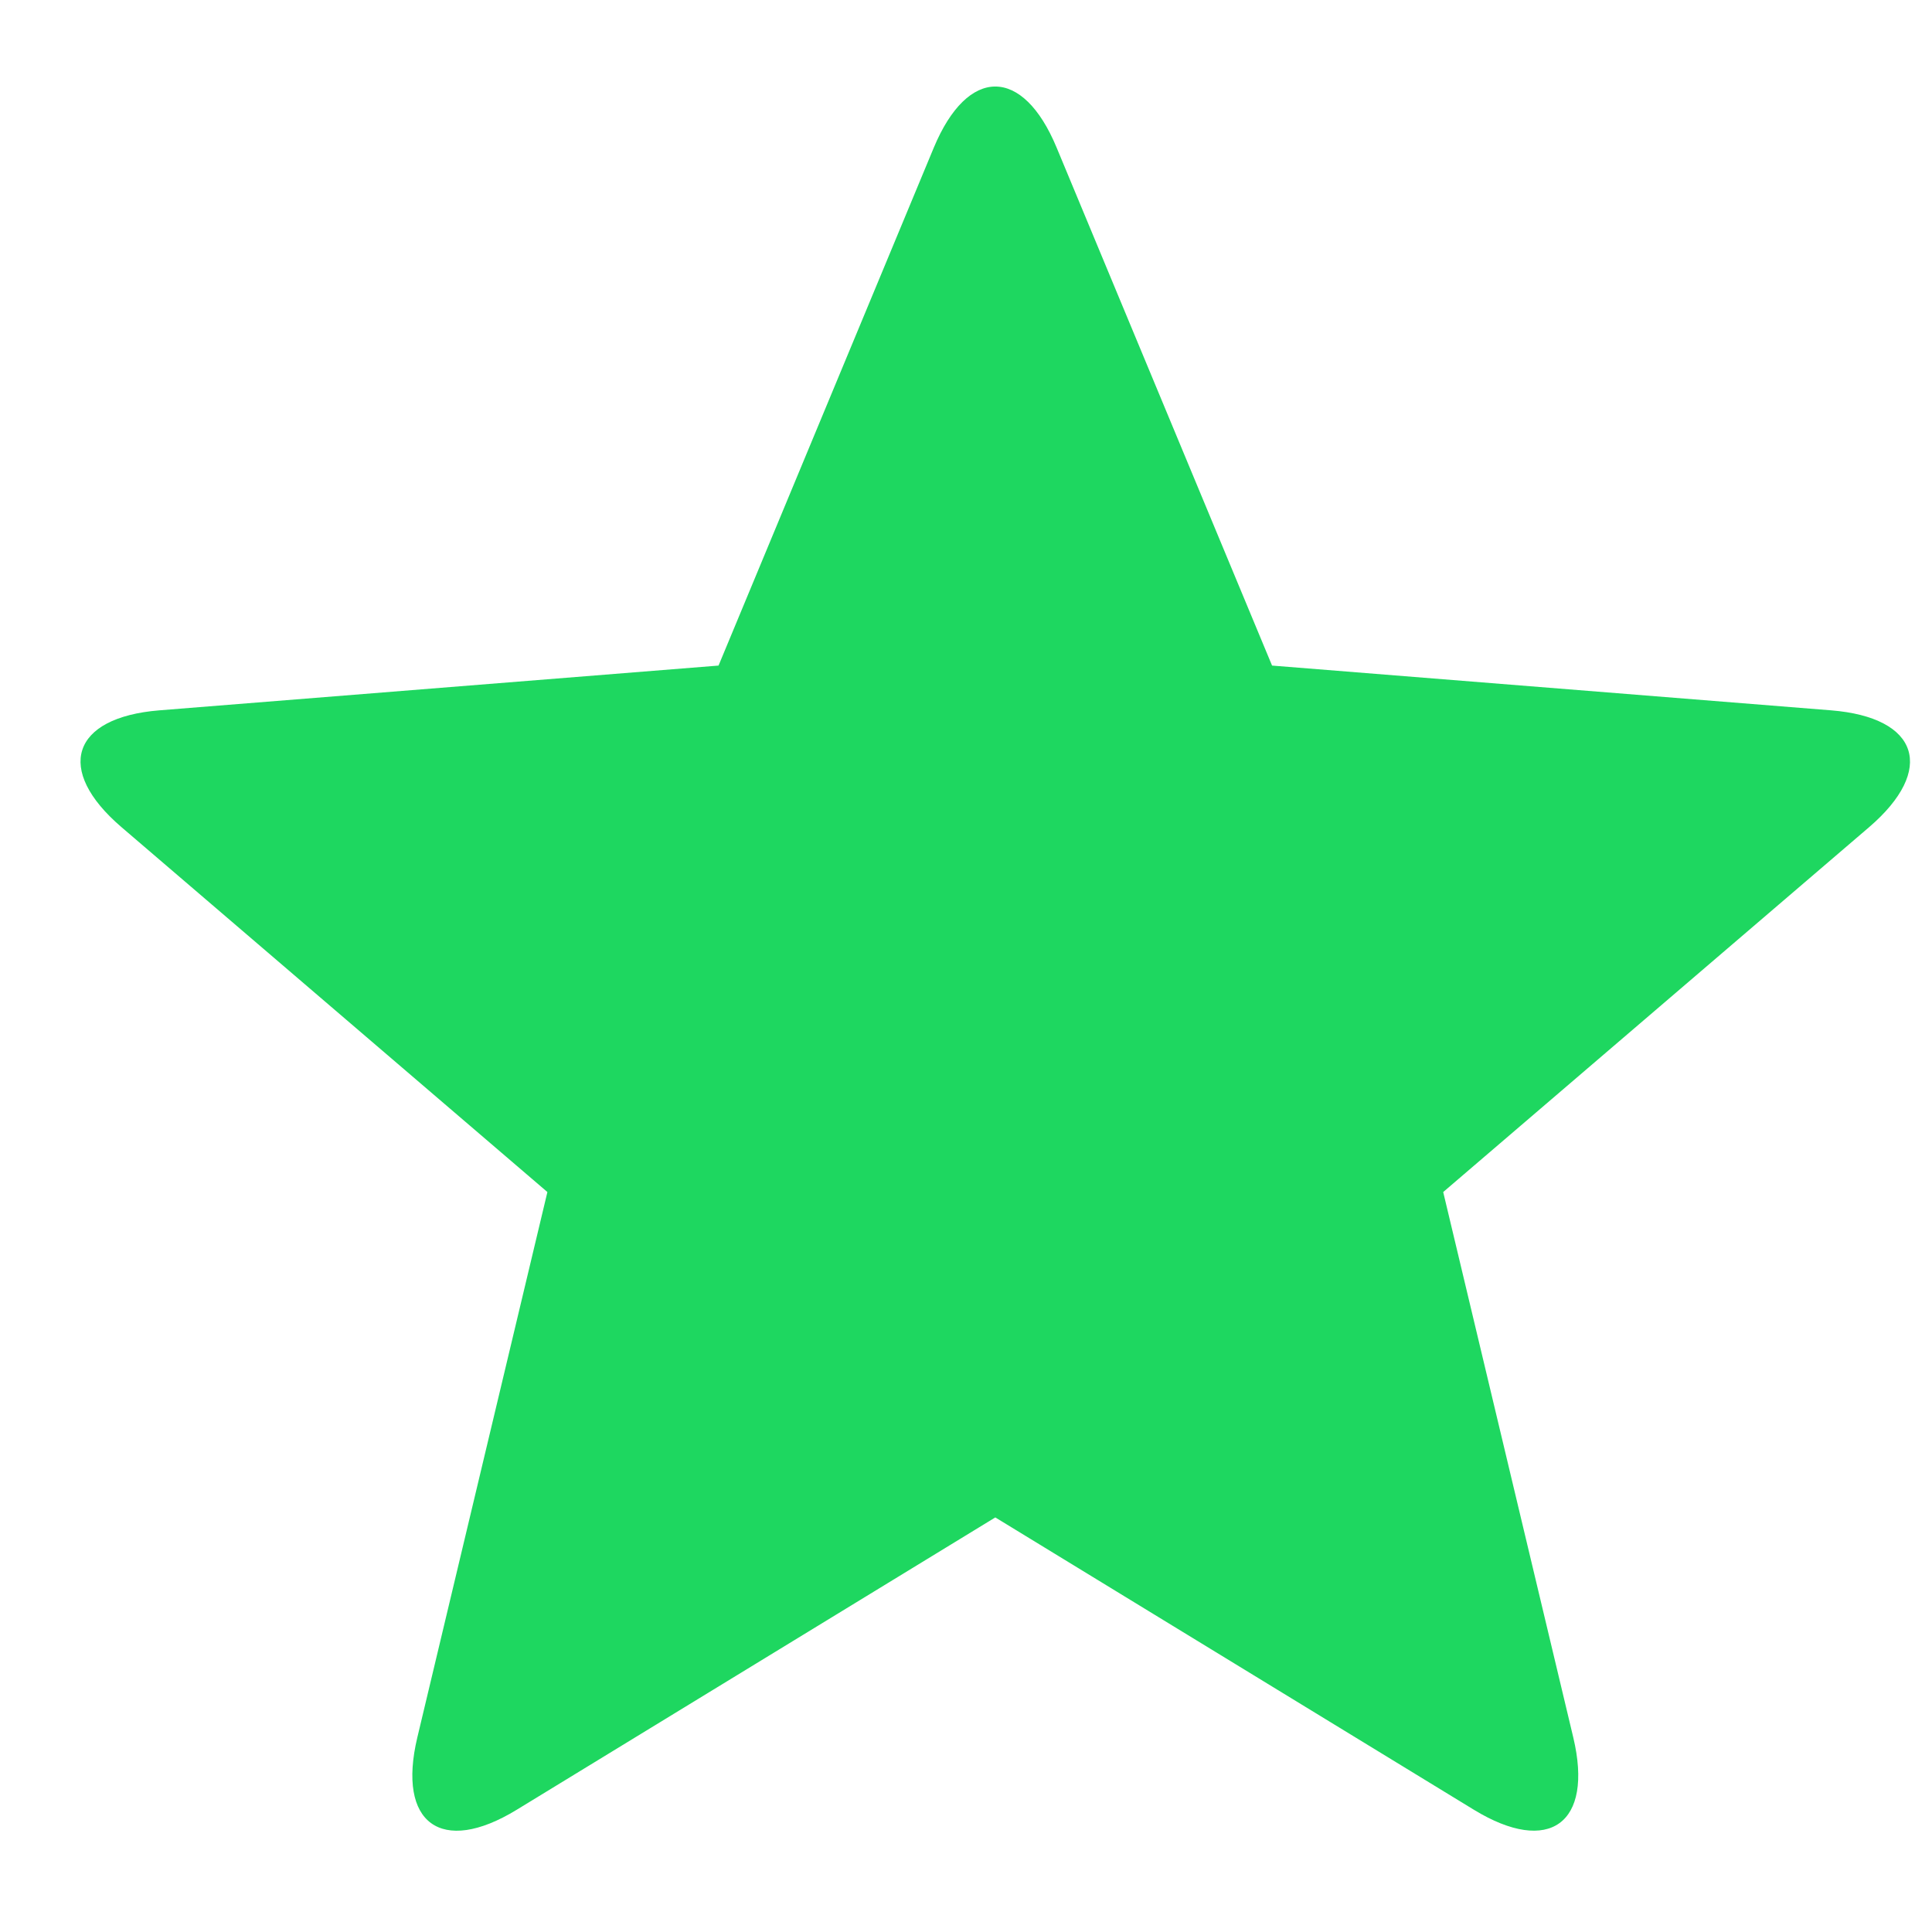 <?xml version="1.0" encoding="UTF-8" standalone="no"?>
<svg width="12px" height="12px" viewBox="0 0 12 12" version="1.1" xmlns="http://www.w3.org/2000/svg" xmlns:xlink="http://www.w3.org/1999/xlink">
    <!-- Generator: Sketch Beta 39.1 (31721) - http://www.bohemiancoding.com/sketch -->
    <title>Star Copy 10</title>
    <desc>Created with Sketch Beta.</desc>
    <defs></defs>
    <g id="Page-1" stroke="none" stroke-width="1" fill="none" fill-rule="evenodd">
        <g id="MovieList---2-Copy" transform="translate(-24, -356)" fill="#1ED760">
            <g id="Category" transform="translate(14, 85)">
                <g id="MovieList" transform="translate(0, 48)">
                    <g id="Movie">
                        <g id="Rating" transform="translate(10, 223)">
                            <path d="M6.182,9.425 L3.209,11.241 C2.741,11.527 2.465,11.325 2.592,10.792 L3.4,7.404 L0.755,5.138 C0.338,4.781 0.444,4.456 0.99,4.412 L4.463,4.134 L5.8,0.917 C6.011,0.411 6.353,0.411 6.563,0.917 L7.901,4.134 L11.373,4.412 C11.92,4.456 12.025,4.781 11.609,5.138 L8.964,7.404 L9.772,10.792 C9.899,11.326 9.622,11.526 9.155,11.241 L6.182,9.425 Z" id="Star-Copy-10"></path>
                        </g>
                    </g>
                </g>
            </g>
        </g>
    </g>
</svg>